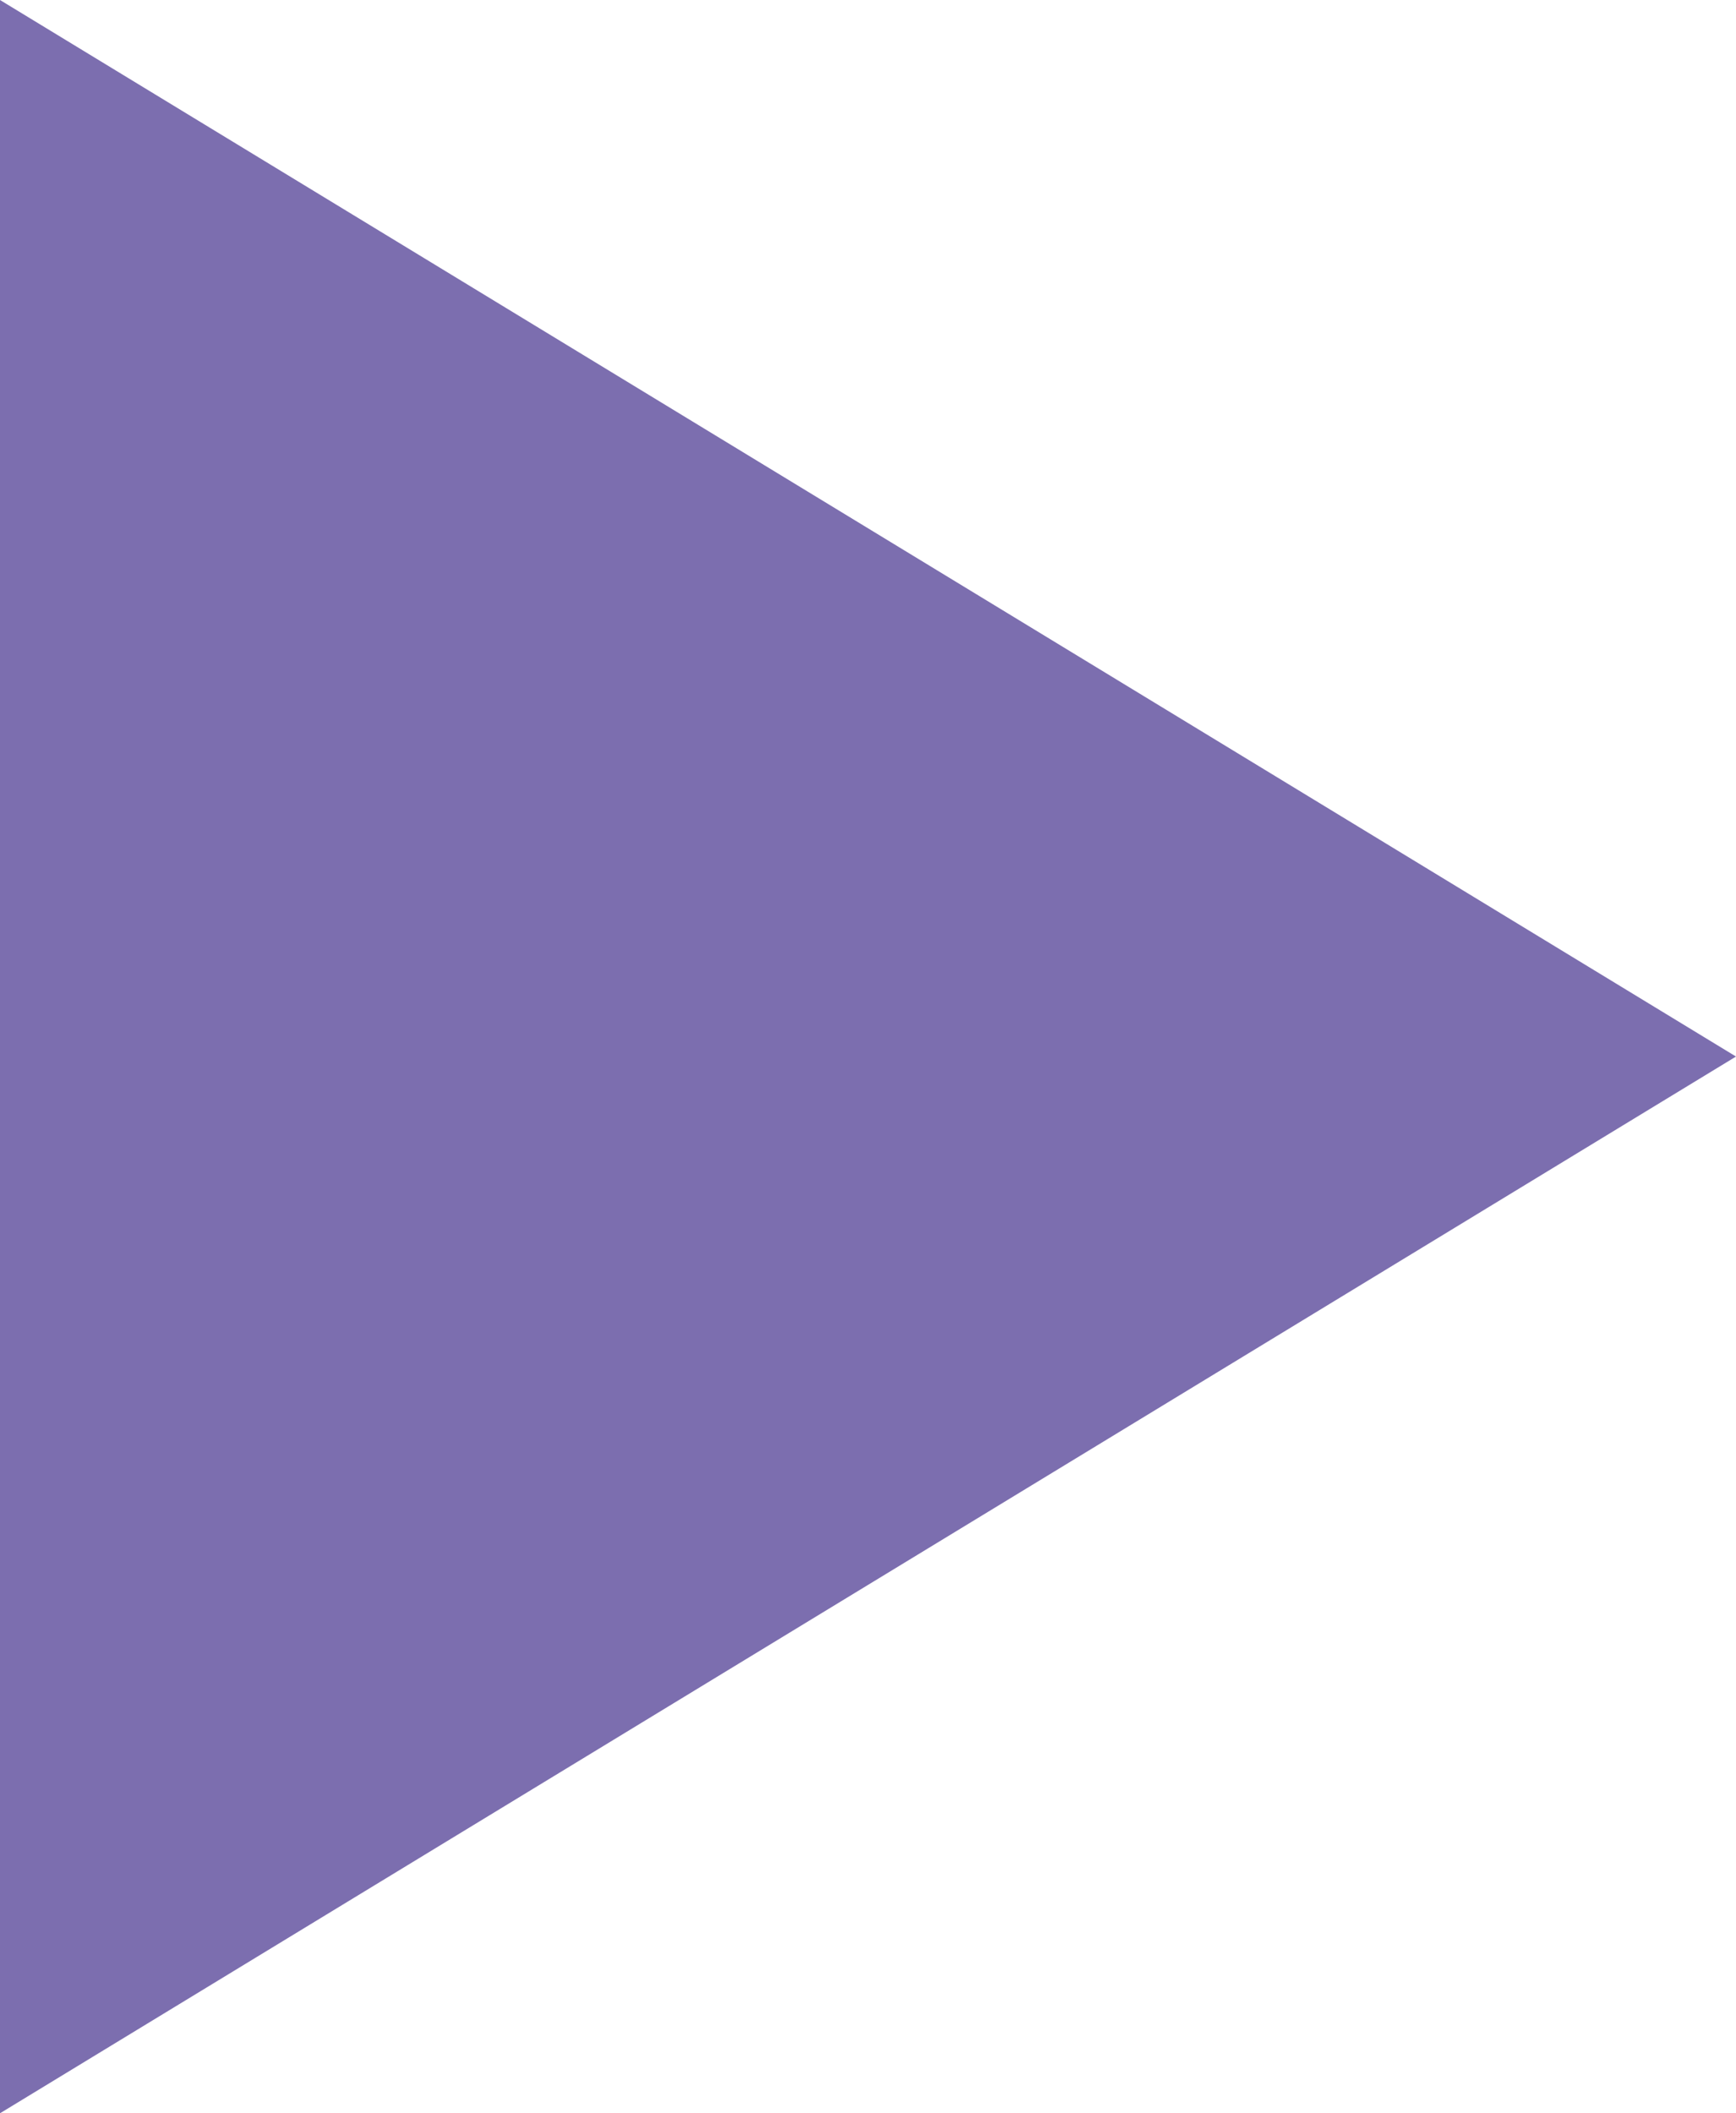 <?xml version="1.0" encoding="utf-8"?>
<!-- Generator: Adobe Illustrator 21.1.0, SVG Export Plug-In . SVG Version: 6.00 Build 0)  -->
<svg version="1.1" id="Capa_1" xmlns="http://www.w3.org/2000/svg" xmlns:xlink="http://www.w3.org/1999/xlink" x="0px" y="0px"
	 viewBox="0 0 9.375 11.409" style="enable-background:new 0 0 9.375 11.409;" xml:space="preserve">
<style type="text/css">
	.st0{fill:#7C6EAF;}
</style>
<polygon class="st0" points="0,0 0,11.409 9.375,5.704 "/>
</svg>
